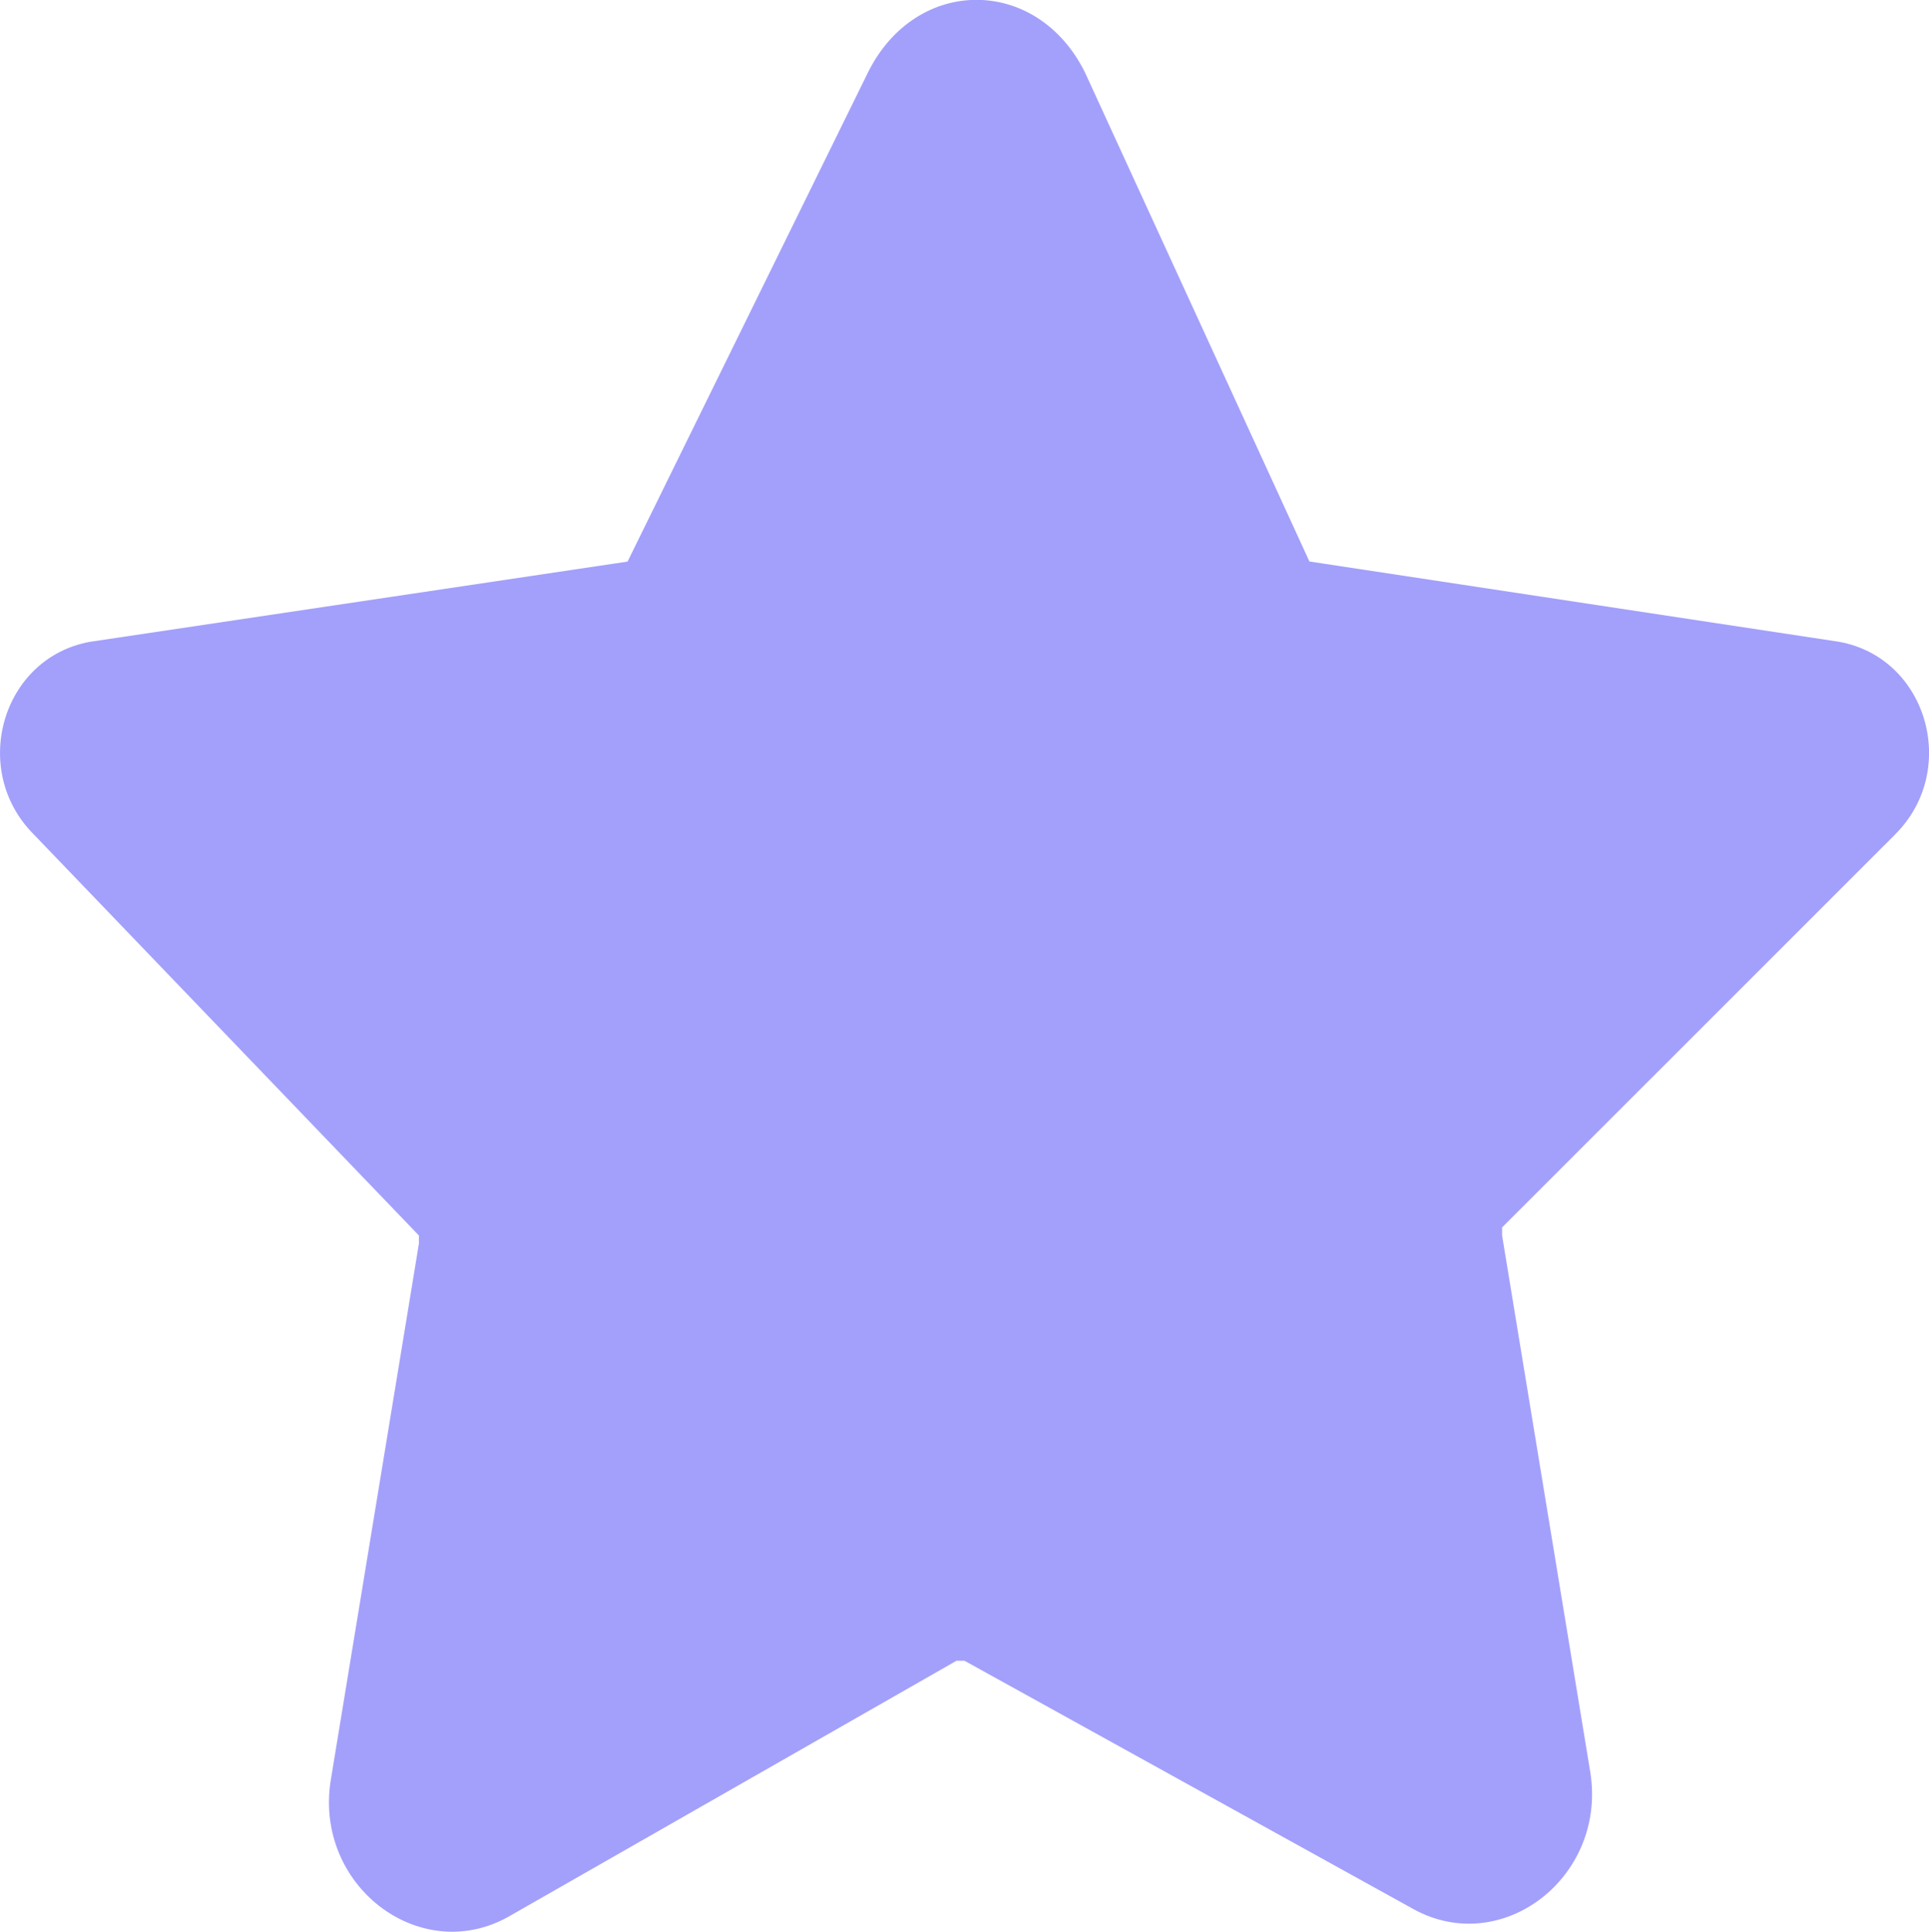 <svg xmlns="http://www.w3.org/2000/svg" width="21.495" height="21.527" viewBox="1.859 1.903 21.495 21.527"><path d="M22.978 11.2c.716-.714.358-1.966-.625-2.145L16.45 8.16l-2.503-5.454c-.536-1.073-1.878-1.073-2.414 0L8.852 8.161l-5.99.894c-.984.179-1.342 1.43-.627 2.146l4.292 4.47v.09l-.984 5.99c-.179 1.162.984 2.055 1.968 1.519l5.006-2.86h.09l5.007 2.77c.983.537 2.146-.357 1.967-1.52l-.984-5.989v-.09l4.381-4.38Z" fill="rgba(163, 160, 251, 1)" fill-rule="evenodd" data-name="Path 362"/></svg>